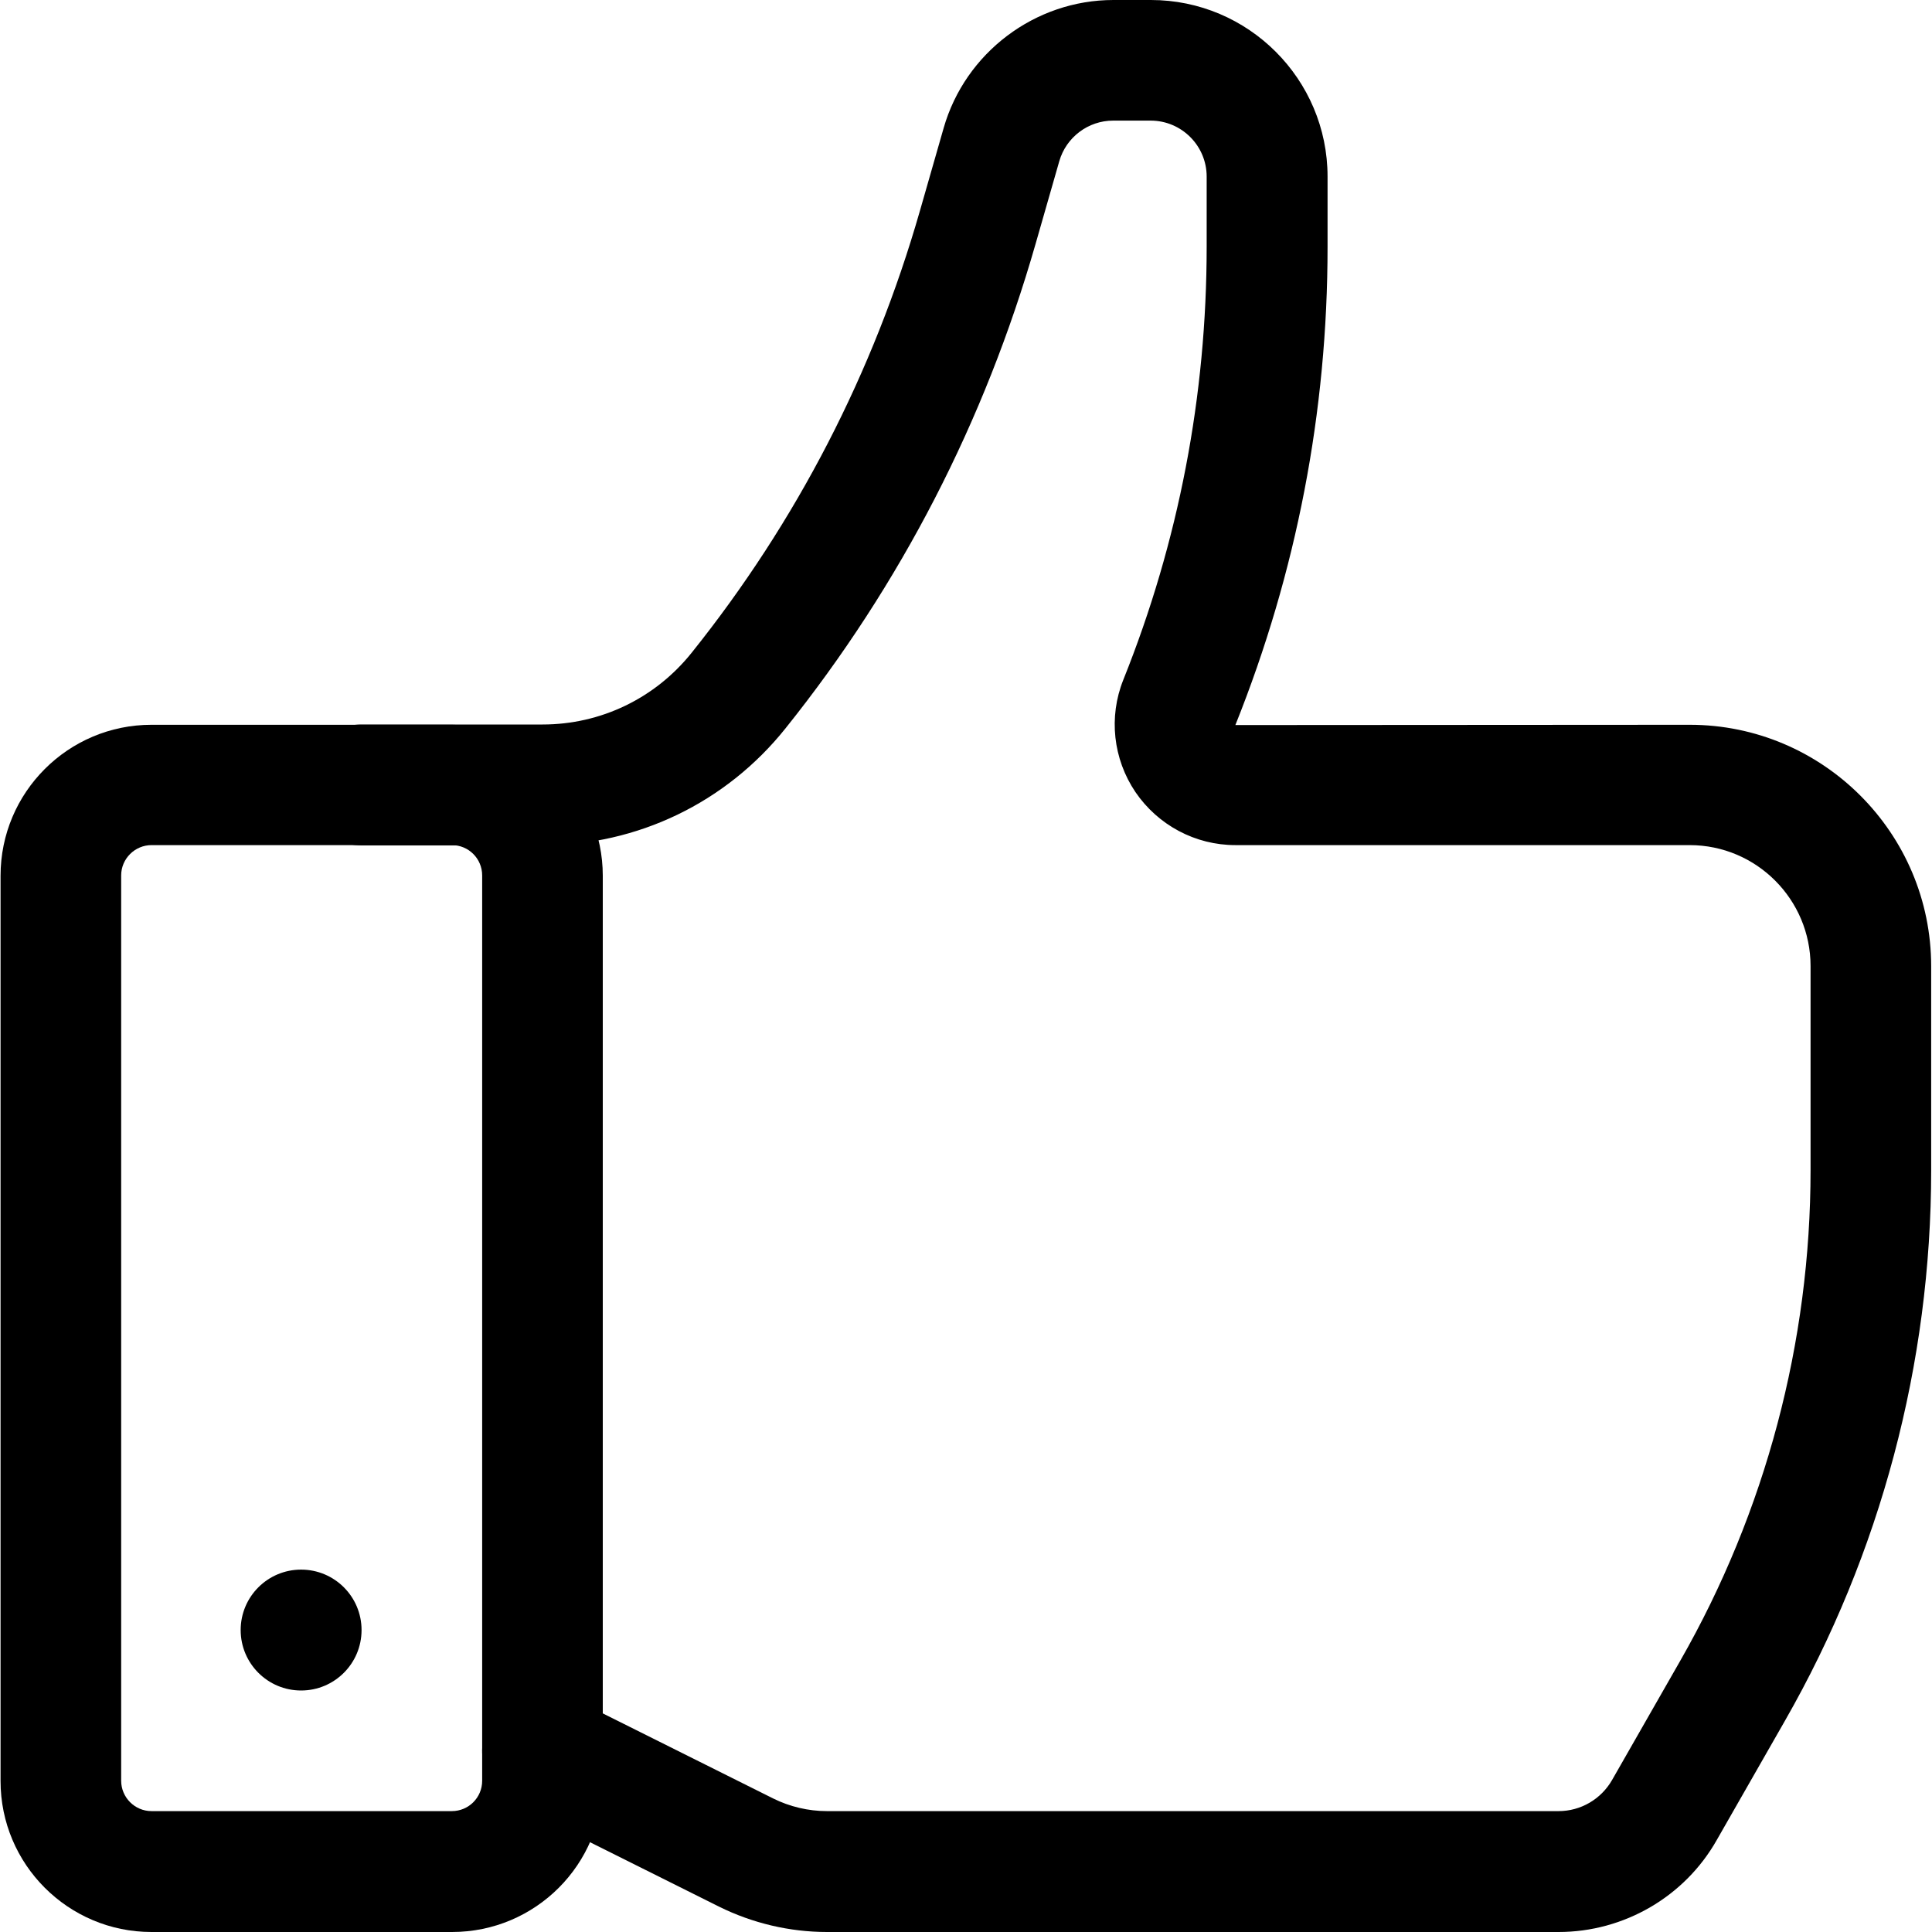 <?xml version="1.0" encoding="utf-8"?>
<!-- Generator: Adobe Illustrator 25.3.0, SVG Export Plug-In . SVG Version: 6.00 Build 0)  -->
<svg version="1.1" id="Calque_1" xmlns="http://www.w3.org/2000/svg" xmlns:xlink="http://www.w3.org/1999/xlink" x="0px" y="0px"
	 viewBox="0 0 700 700" style="enable-background:new 0 0 700 700;" xml:space="preserve">
<g>
	<path d="M163.8,700H54.9c-30.2,0-54.7-24.5-54.7-54.7l0-328c0-30.2,24.5-54.7,54.7-54.7h108.8c30.2,0,54.7,24.6,54.7,54.7v328
		C218.5,675.5,194,700,163.8,700L163.8,700z M54.9,306.2c-6,0-11,4.9-11,11v328c0,6,4.9,11,11,11h108.8c6.1,0,11-4.9,11-11v-328
		c0-6.1-4.9-11-11-11L54.9,306.2z"/>
	<path d="M564.7,700H299.6c-13.5,0-27-3.2-39.1-9.2l-73.7-36.8c-10.8-5.4-15.2-18.5-9.8-29.4c5.4-10.8,18.5-15.2,29.4-9.8l73.7,36.8
		c6,3,12.8,4.6,19.5,4.6h265.1c8,0,15.4-4.3,19.4-11.3l24.7-43.2c30.9-54,47.2-115.5,47.2-177.7v-74c0-24.1-19.6-43.8-43.8-43.8
		H447.6c-14.5,0-28-7.2-36.2-19.2c-8.1-12-9.8-27.2-4.4-40.7c20.1-50.1,30.2-103,30.2-157V64c0-11.2-9.1-20.3-20.3-20.3h-13.6
		c-9,0-17,6-19.5,14.7l-8.6,30c-18.4,64.2-48.8,123.3-90.6,175.5c-21.5,26.9-53.6,42.4-88.1,42.4H131c-12.1,0-21.9-9.8-21.9-21.9
		s9.8-21.9,21.9-21.9h65.6c21.1,0,40.8-9.5,54-26c38.1-47.6,65.9-101.5,82.7-160.1l8.6-30C349.7,19.1,375,0,403.4,0H417
		c35.3,0,64,28.7,64,64v25.4c0,59.7-11.2,117.9-33.4,173.3l164.6-0.1c48.3,0,87.5,39.3,87.5,87.5v74c0,69.8-18.3,138.8-53,199.4
		l-24.7,43.2C610.4,687.2,588.4,700,564.7,700L564.7,700z"/>
	<path d="M131,590.6c0,12.1-9.8,21.9-21.9,21.9s-21.9-9.8-21.9-21.9c0-12.1,9.8-21.9,21.9-21.9S131,578.5,131,590.6"/>
</g>
</svg>
